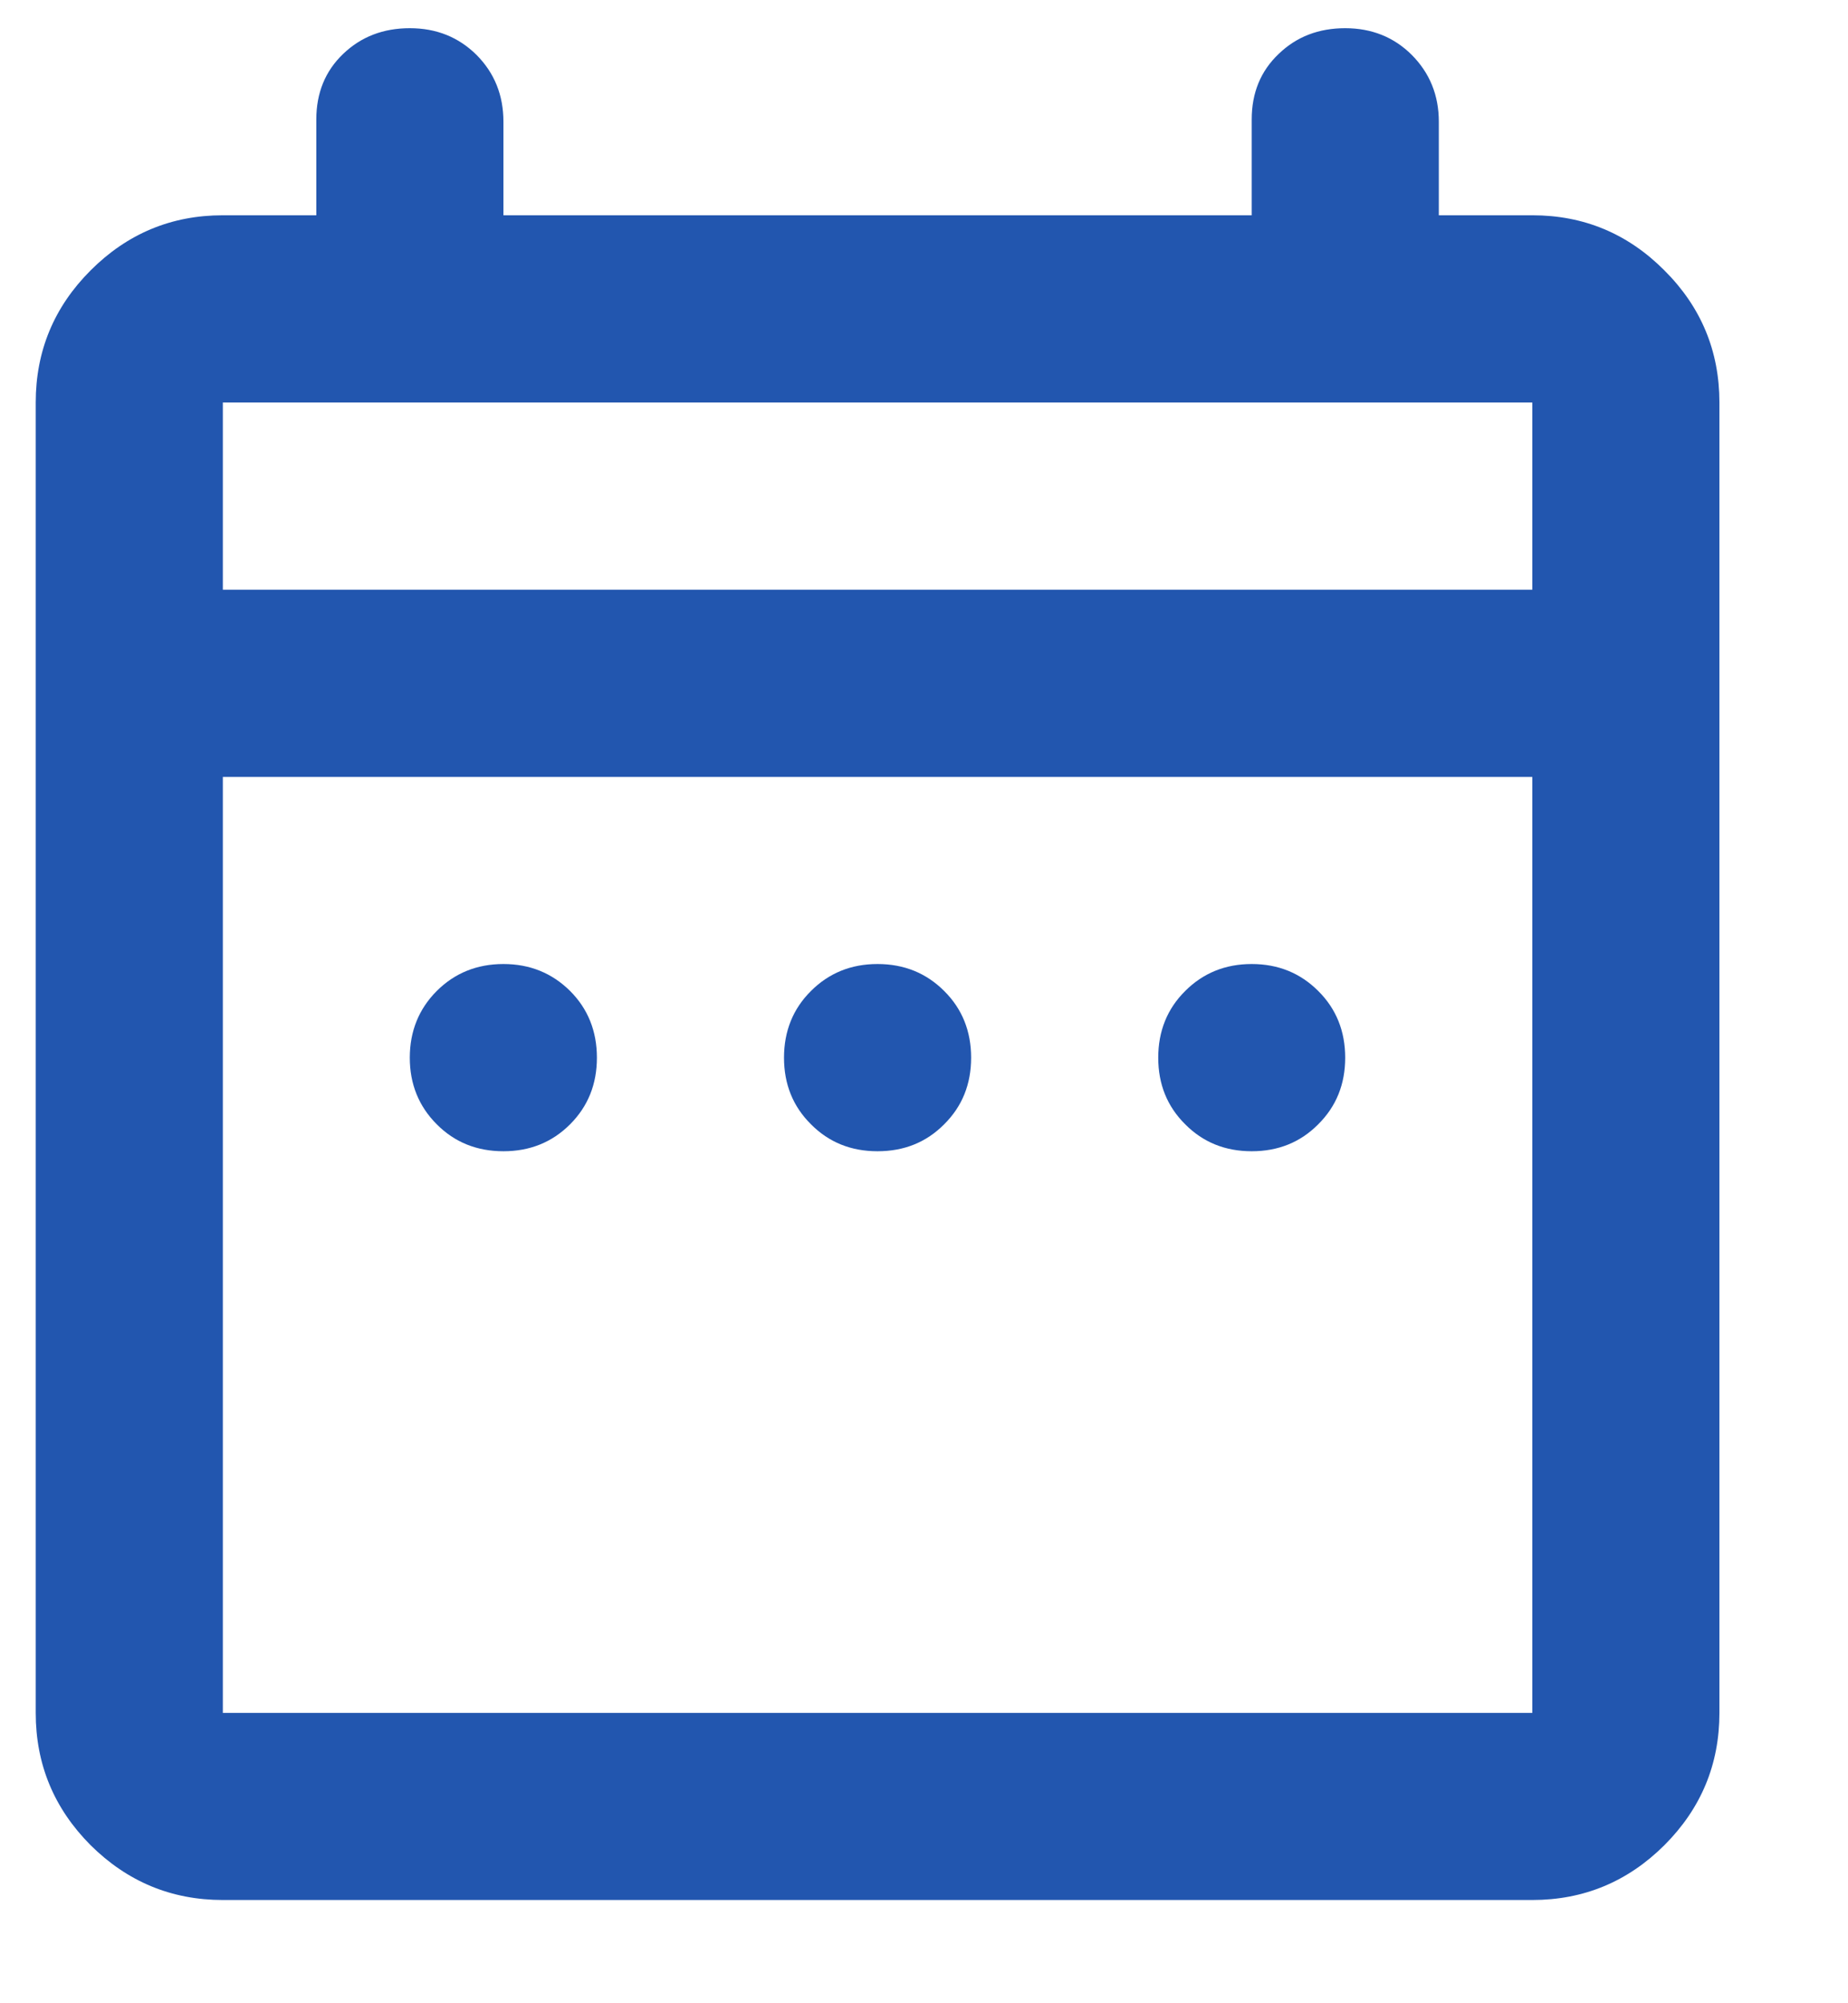 <svg width="12" height="13" viewBox="0 0 12 13" fill="none" xmlns="http://www.w3.org/2000/svg">
<path d="M3.269 7.471C3.097 7.471 2.952 7.413 2.836 7.296C2.72 7.18 2.661 7.036 2.661 6.864C2.661 6.692 2.72 6.547 2.836 6.431C2.952 6.315 3.097 6.256 3.269 6.256C3.441 6.256 3.585 6.315 3.702 6.431C3.818 6.547 3.876 6.692 3.876 6.864C3.876 7.036 3.818 7.18 3.702 7.296C3.585 7.413 3.441 7.471 3.269 7.471ZM5.698 7.471C5.526 7.471 5.382 7.413 5.266 7.296C5.149 7.18 5.091 7.036 5.091 6.864C5.091 6.692 5.149 6.547 5.266 6.431C5.382 6.315 5.526 6.256 5.698 6.256C5.871 6.256 6.015 6.315 6.131 6.431C6.248 6.547 6.306 6.692 6.306 6.864C6.306 7.036 6.248 7.18 6.131 7.296C6.015 7.413 5.871 7.471 5.698 7.471ZM8.128 7.471C7.956 7.471 7.812 7.413 7.696 7.296C7.579 7.18 7.521 7.036 7.521 6.864C7.521 6.692 7.579 6.547 7.696 6.431C7.812 6.315 7.956 6.256 8.128 6.256C8.3 6.256 8.444 6.315 8.56 6.431C8.677 6.547 8.735 6.692 8.735 6.864C8.735 7.036 8.677 7.18 8.56 7.296C8.444 7.413 8.3 7.471 8.128 7.471ZM1.447 12.33C1.113 12.33 0.827 12.211 0.588 11.974C0.351 11.736 0.232 11.45 0.232 11.116V2.612C0.232 2.278 0.351 1.992 0.588 1.755C0.827 1.516 1.113 1.397 1.447 1.397H2.054V0.775C2.054 0.603 2.112 0.461 2.228 0.35C2.345 0.238 2.489 0.183 2.661 0.183C2.834 0.183 2.978 0.241 3.095 0.357C3.211 0.474 3.269 0.618 3.269 0.79V1.397H8.128V0.775C8.128 0.603 8.186 0.461 8.303 0.35C8.419 0.238 8.563 0.183 8.735 0.183C8.907 0.183 9.052 0.241 9.168 0.357C9.284 0.474 9.343 0.618 9.343 0.79V1.397H9.95C10.284 1.397 10.57 1.516 10.808 1.755C11.046 1.992 11.165 2.278 11.165 2.612V11.116C11.165 11.45 11.046 11.736 10.808 11.974C10.57 12.211 10.284 12.33 9.95 12.33H1.447ZM1.447 11.116H9.95V5.042H1.447V11.116ZM1.447 3.827H9.95V2.612H1.447V3.827Z" fill="#2256AF"/>
</svg>
